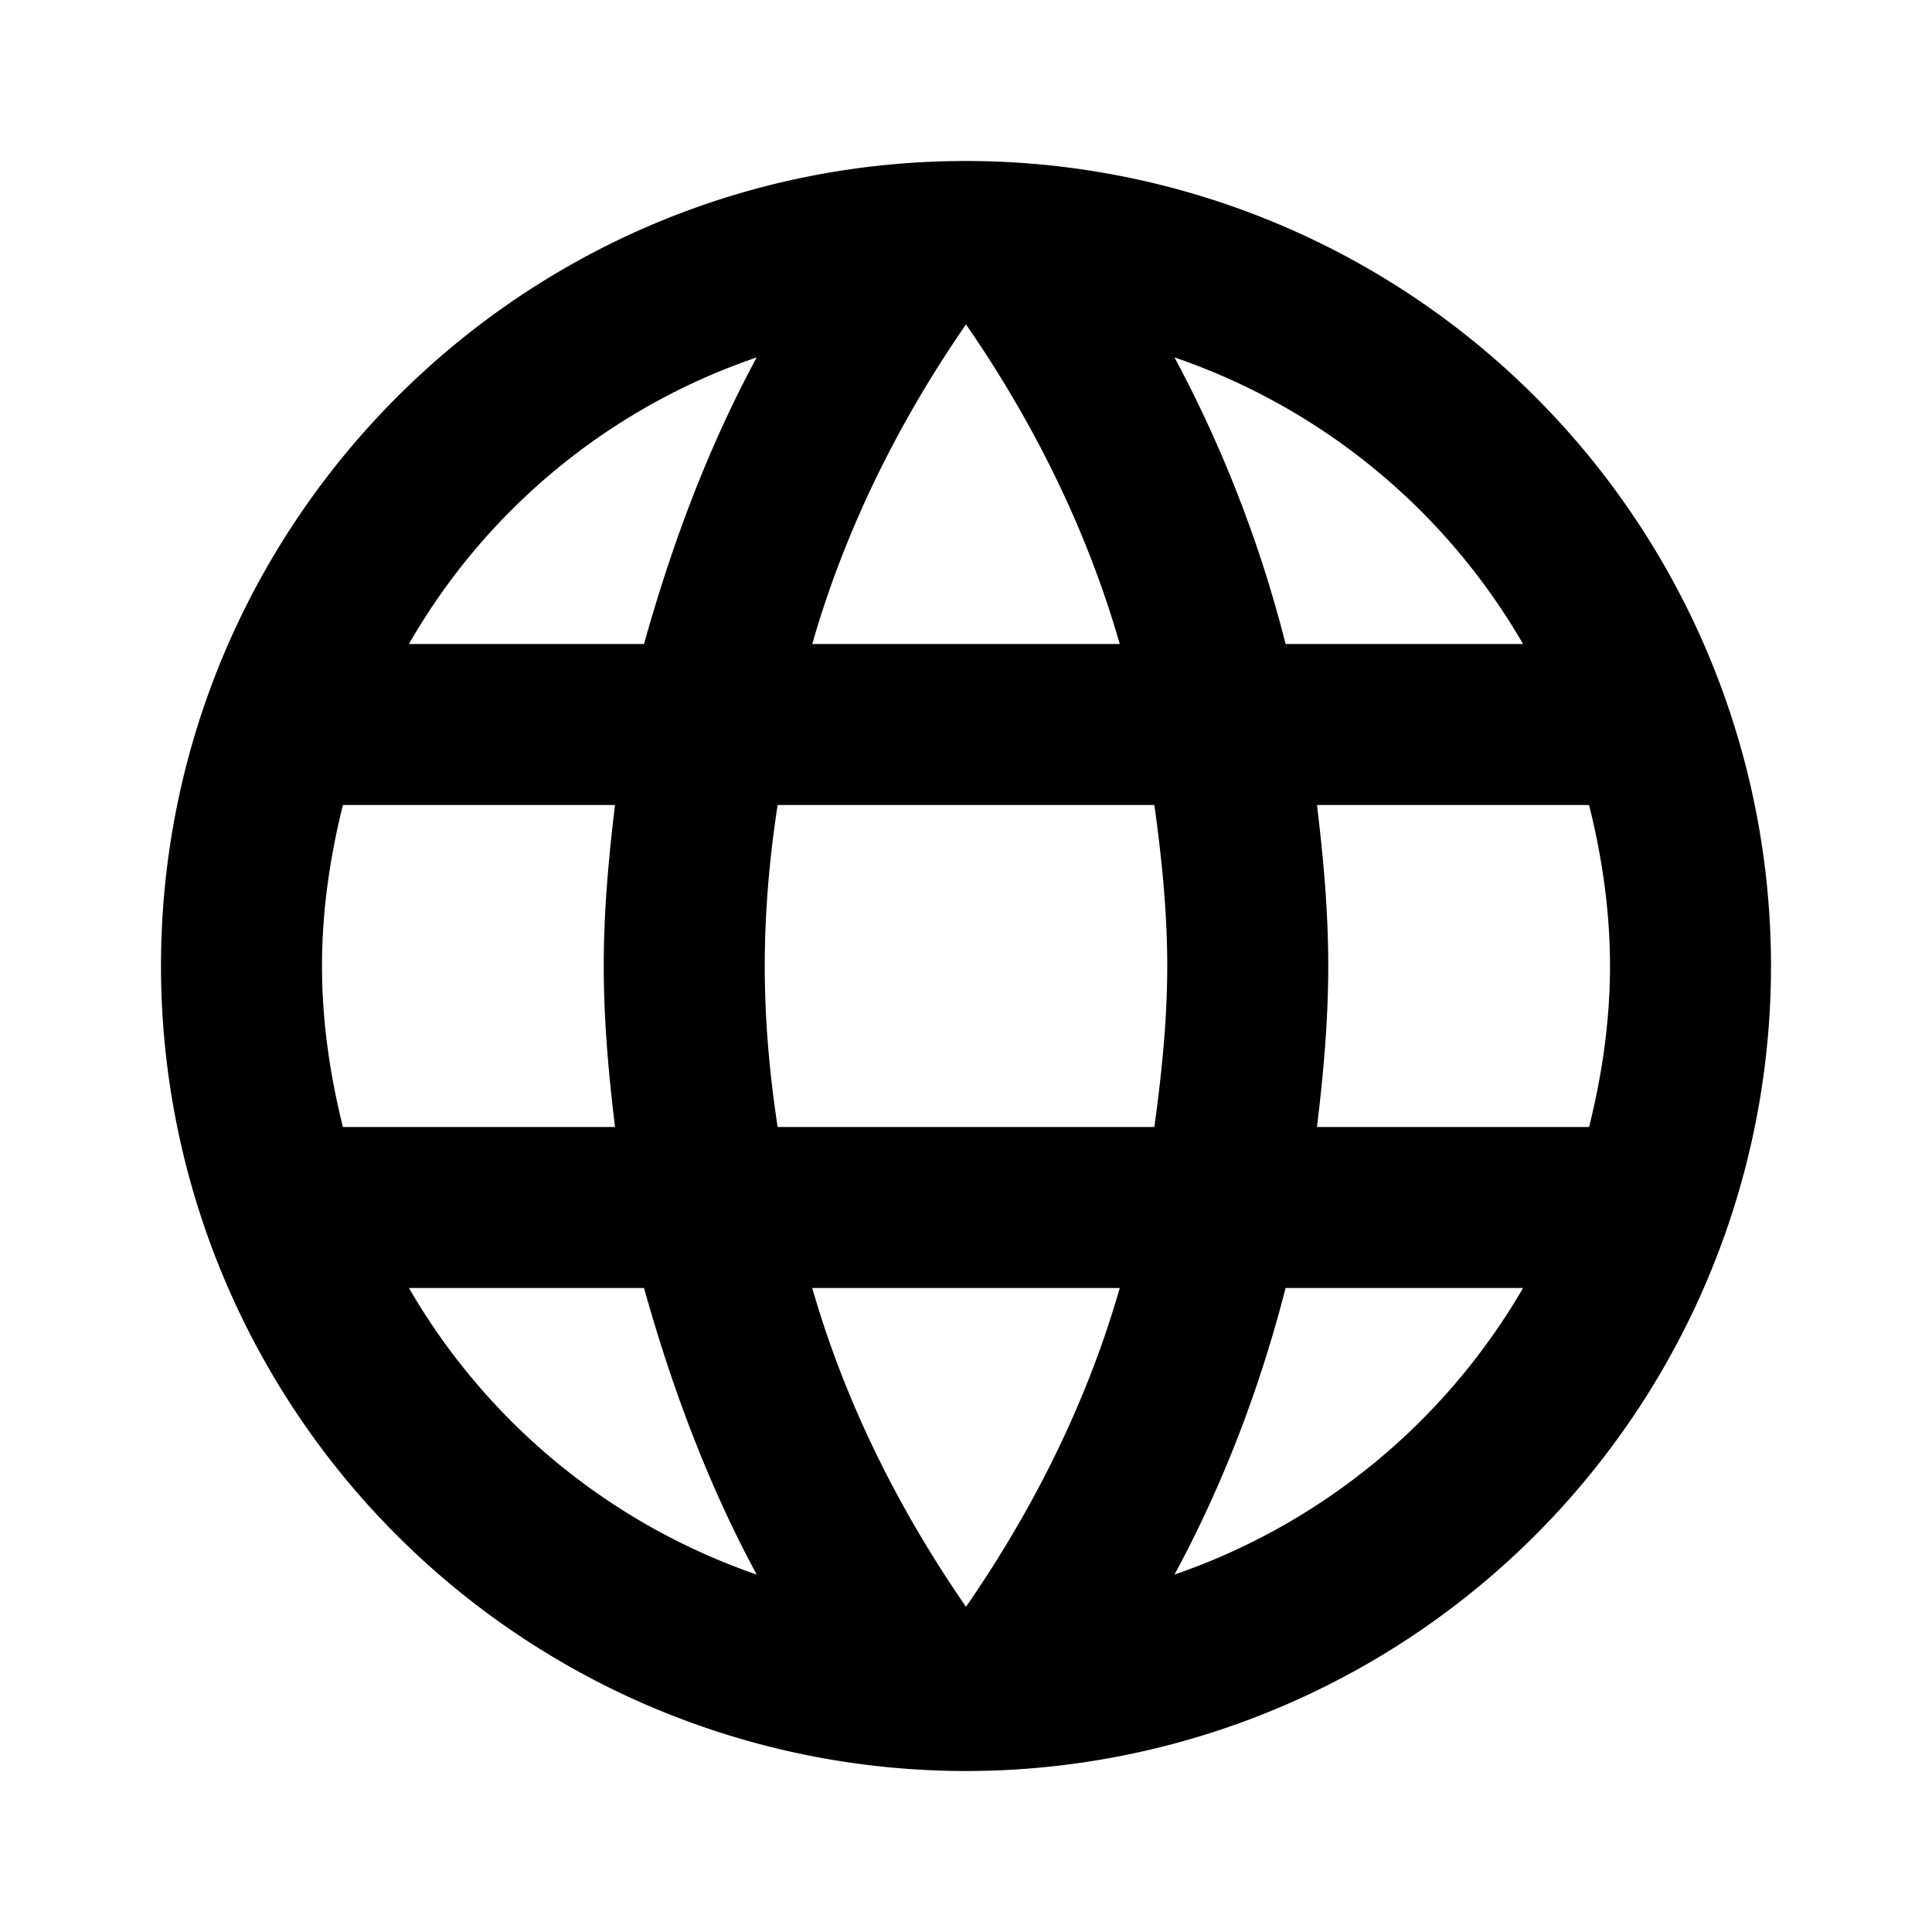 <svg height="200" viewBox="0 0 1024 1024" width="200" xmlns="http://www.w3.org/2000/svg"><path d="m698.027 597.333c3.413-28.16 5.973-56.32 5.973-85.333s-2.56-57.173-5.973-85.333h144.213c6.827 27.307 11.093 55.893 11.093 85.333s-4.267 58.027-11.093 85.333m-219.733 237.227c25.6-47.36 45.227-98.56 58.88-151.893h125.867a342.613 342.613 0 0 1 -184.747 151.893m-10.667-237.227h-199.68c-4.267-28.16-6.827-56.32-6.827-85.333s2.56-57.6 6.827-85.333h199.68c3.84 27.733 6.827 56.32 6.827 85.333s-2.987 57.173-6.827 85.333m-99.84 254.293c-35.413-51.2-64-107.947-81.493-168.96h162.987c-17.493 61.013-46.08 117.76-81.493 168.96m-170.667-510.293h-124.587a338.048 338.048 0 0 1 184.32-151.893c-25.6 47.36-44.8 98.56-59.733 151.893m-124.587 341.333h124.587c14.933 53.333 34.133 104.533 59.733 151.893a341.675 341.675 0 0 1 -184.32-151.893m-34.987-85.333c-6.827-27.307-11.093-55.893-11.093-85.333s4.267-58.027 11.093-85.333h144.213c-3.413 28.16-5.973 56.32-5.973 85.333s2.56 57.173 5.973 85.333m186.027-425.387c35.413 51.2 64 108.373 81.493 169.387h-162.987c17.493-61.013 46.08-118.187 81.493-169.387m295.253 169.387h-125.867a667.733 667.733 0 0 0 -58.88-151.893c78.507 26.88 143.787 81.067 184.747 151.893m-295.253-256c-235.947 0-426.667 192-426.667 426.667a426.667 426.667 0 0 0 426.667 426.667 426.667 426.667 0 0 0 426.667-426.667 426.667 426.667 0 0 0 -426.667-426.667z"/></svg>
